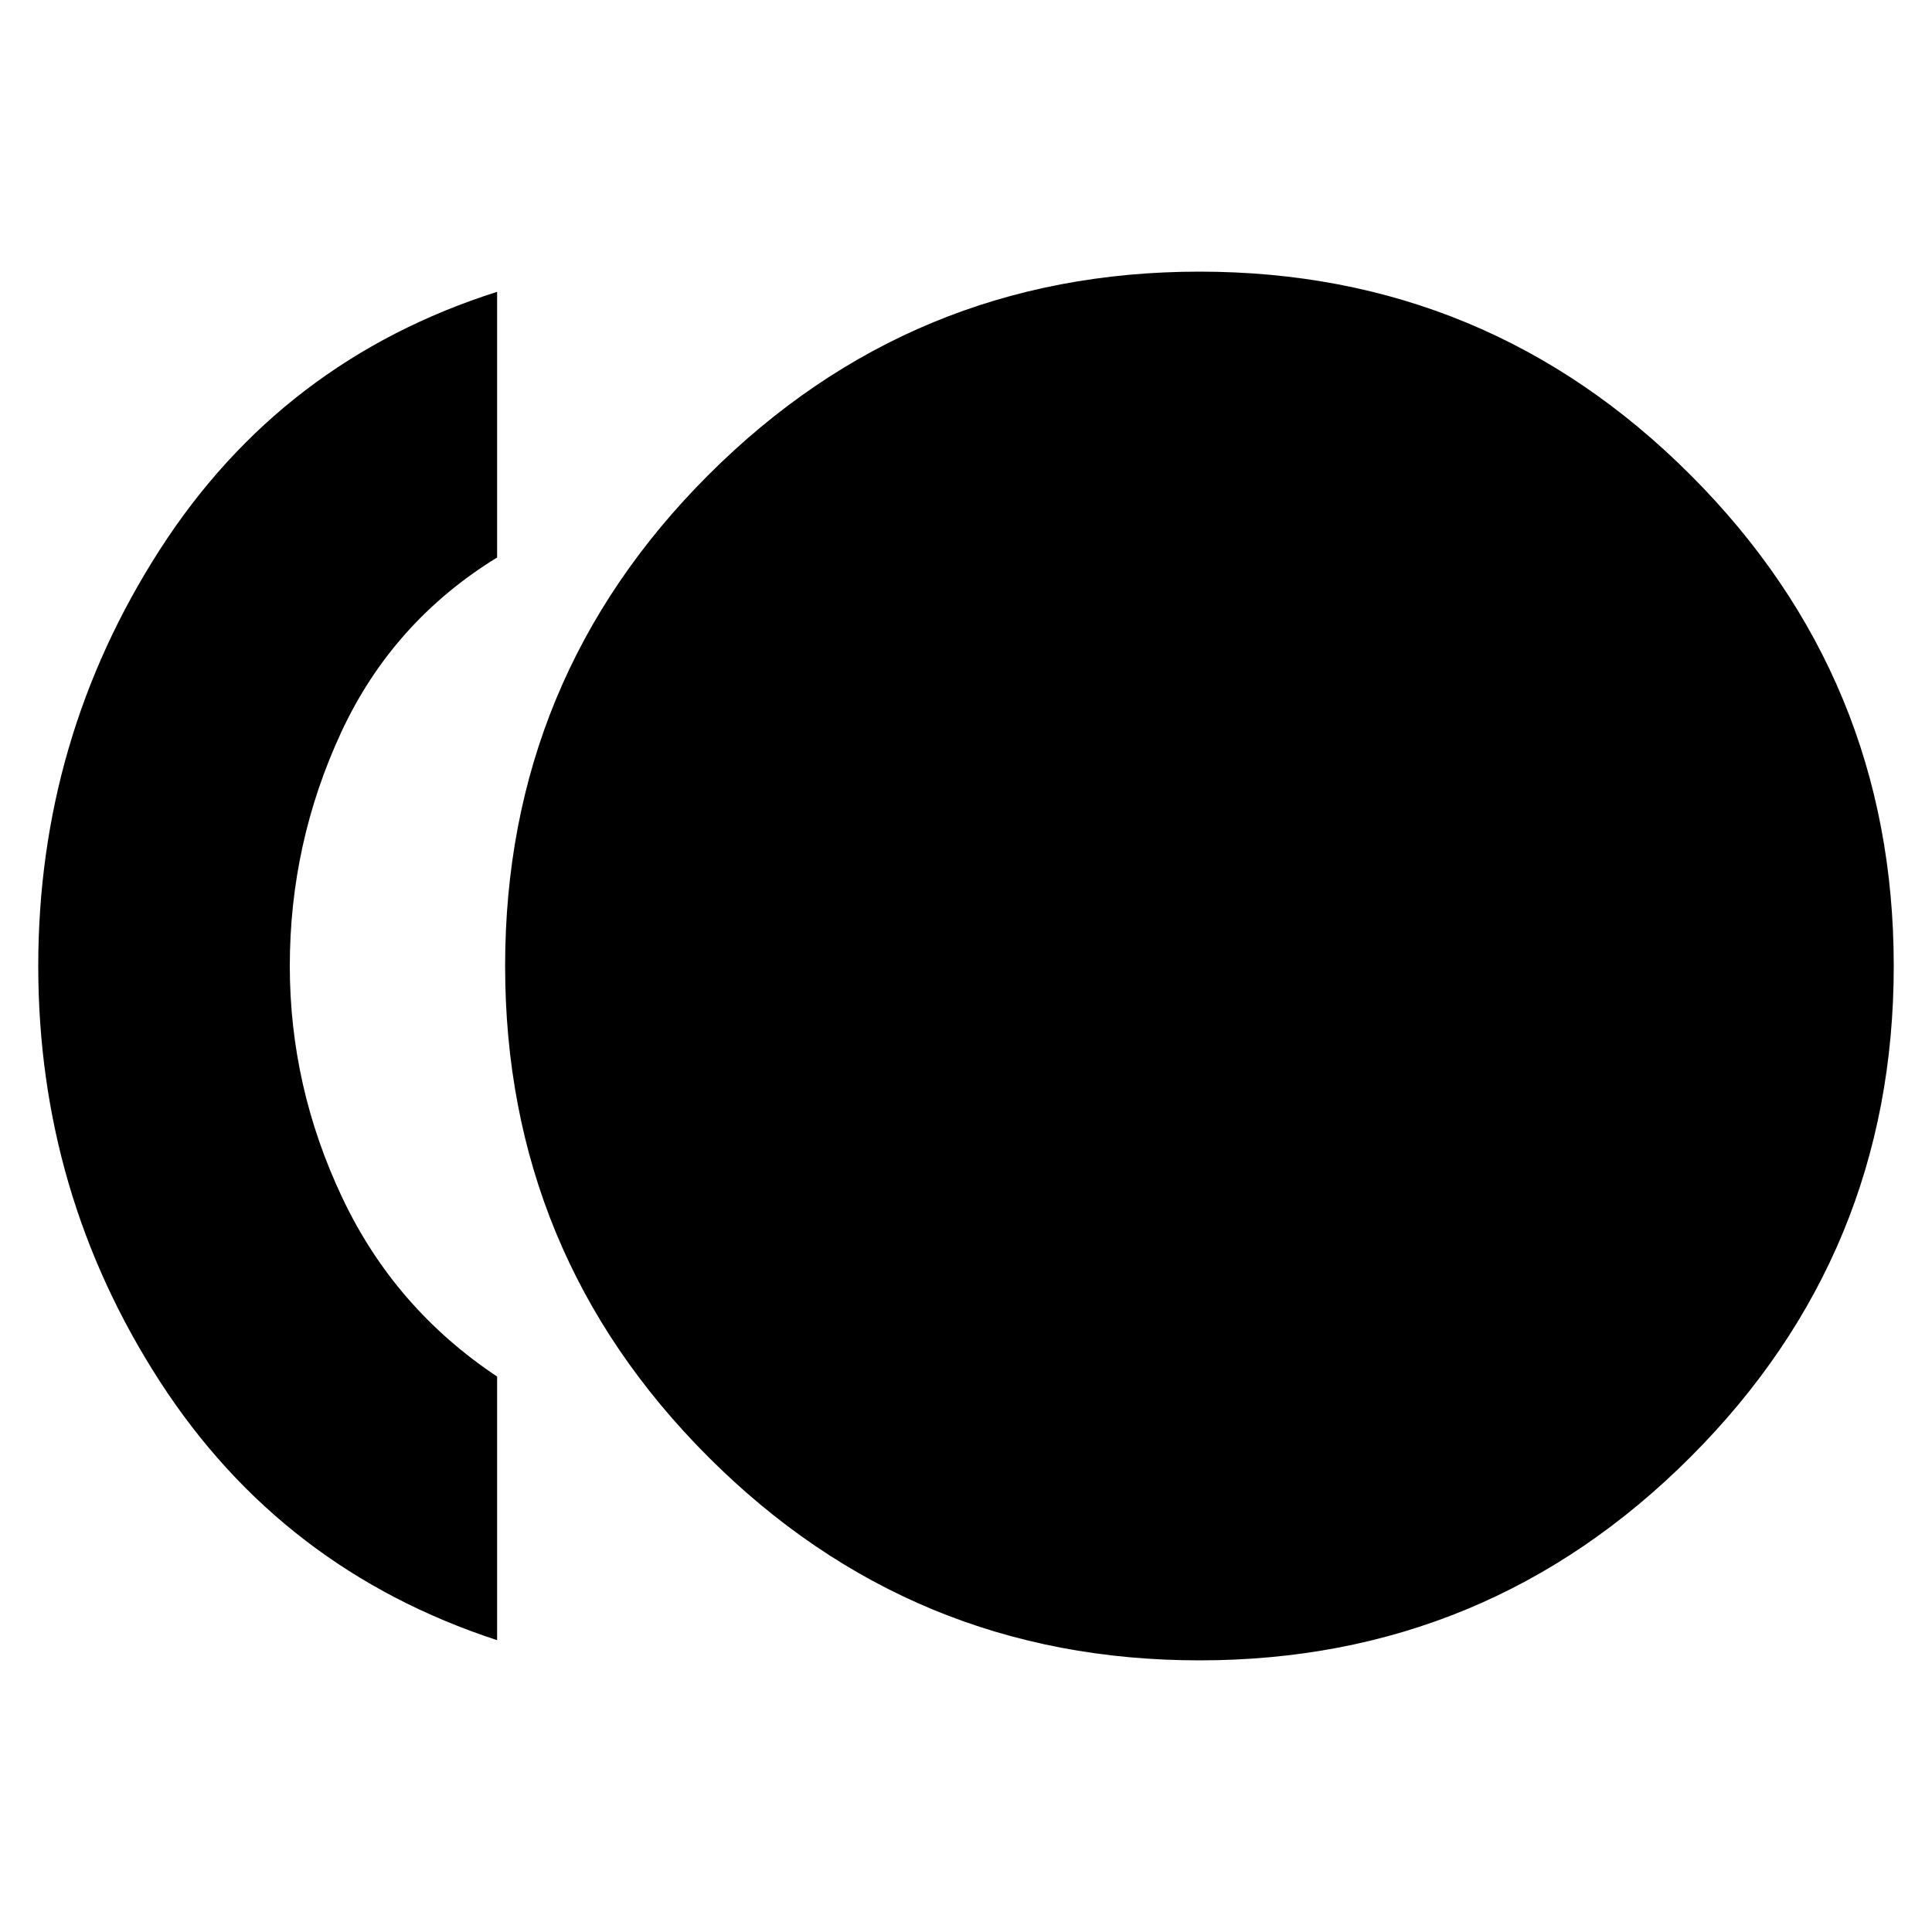 <svg xmlns="http://www.w3.org/2000/svg" height="20" width="20"><path d="M12.417 17.188q-2.979 0-5.084-2.105Q5.229 12.979 5.229 10t2.104-5.083q2.105-2.105 5.084-2.105 2.979 0 5.083 2.105Q19.604 7.021 19.604 10T17.5 15.083q-2.104 2.105-5.083 2.105Zm-7.271-.209q-2.229-.729-3.49-2.677Q.396 12.354.396 10q0-2.354 1.26-4.312 1.261-1.959 3.49-2.667v2.75q-1.084.667-1.615 1.812Q3 8.729 3 10q0 1.25.542 2.396.541 1.146 1.604 1.854Z"/></svg>